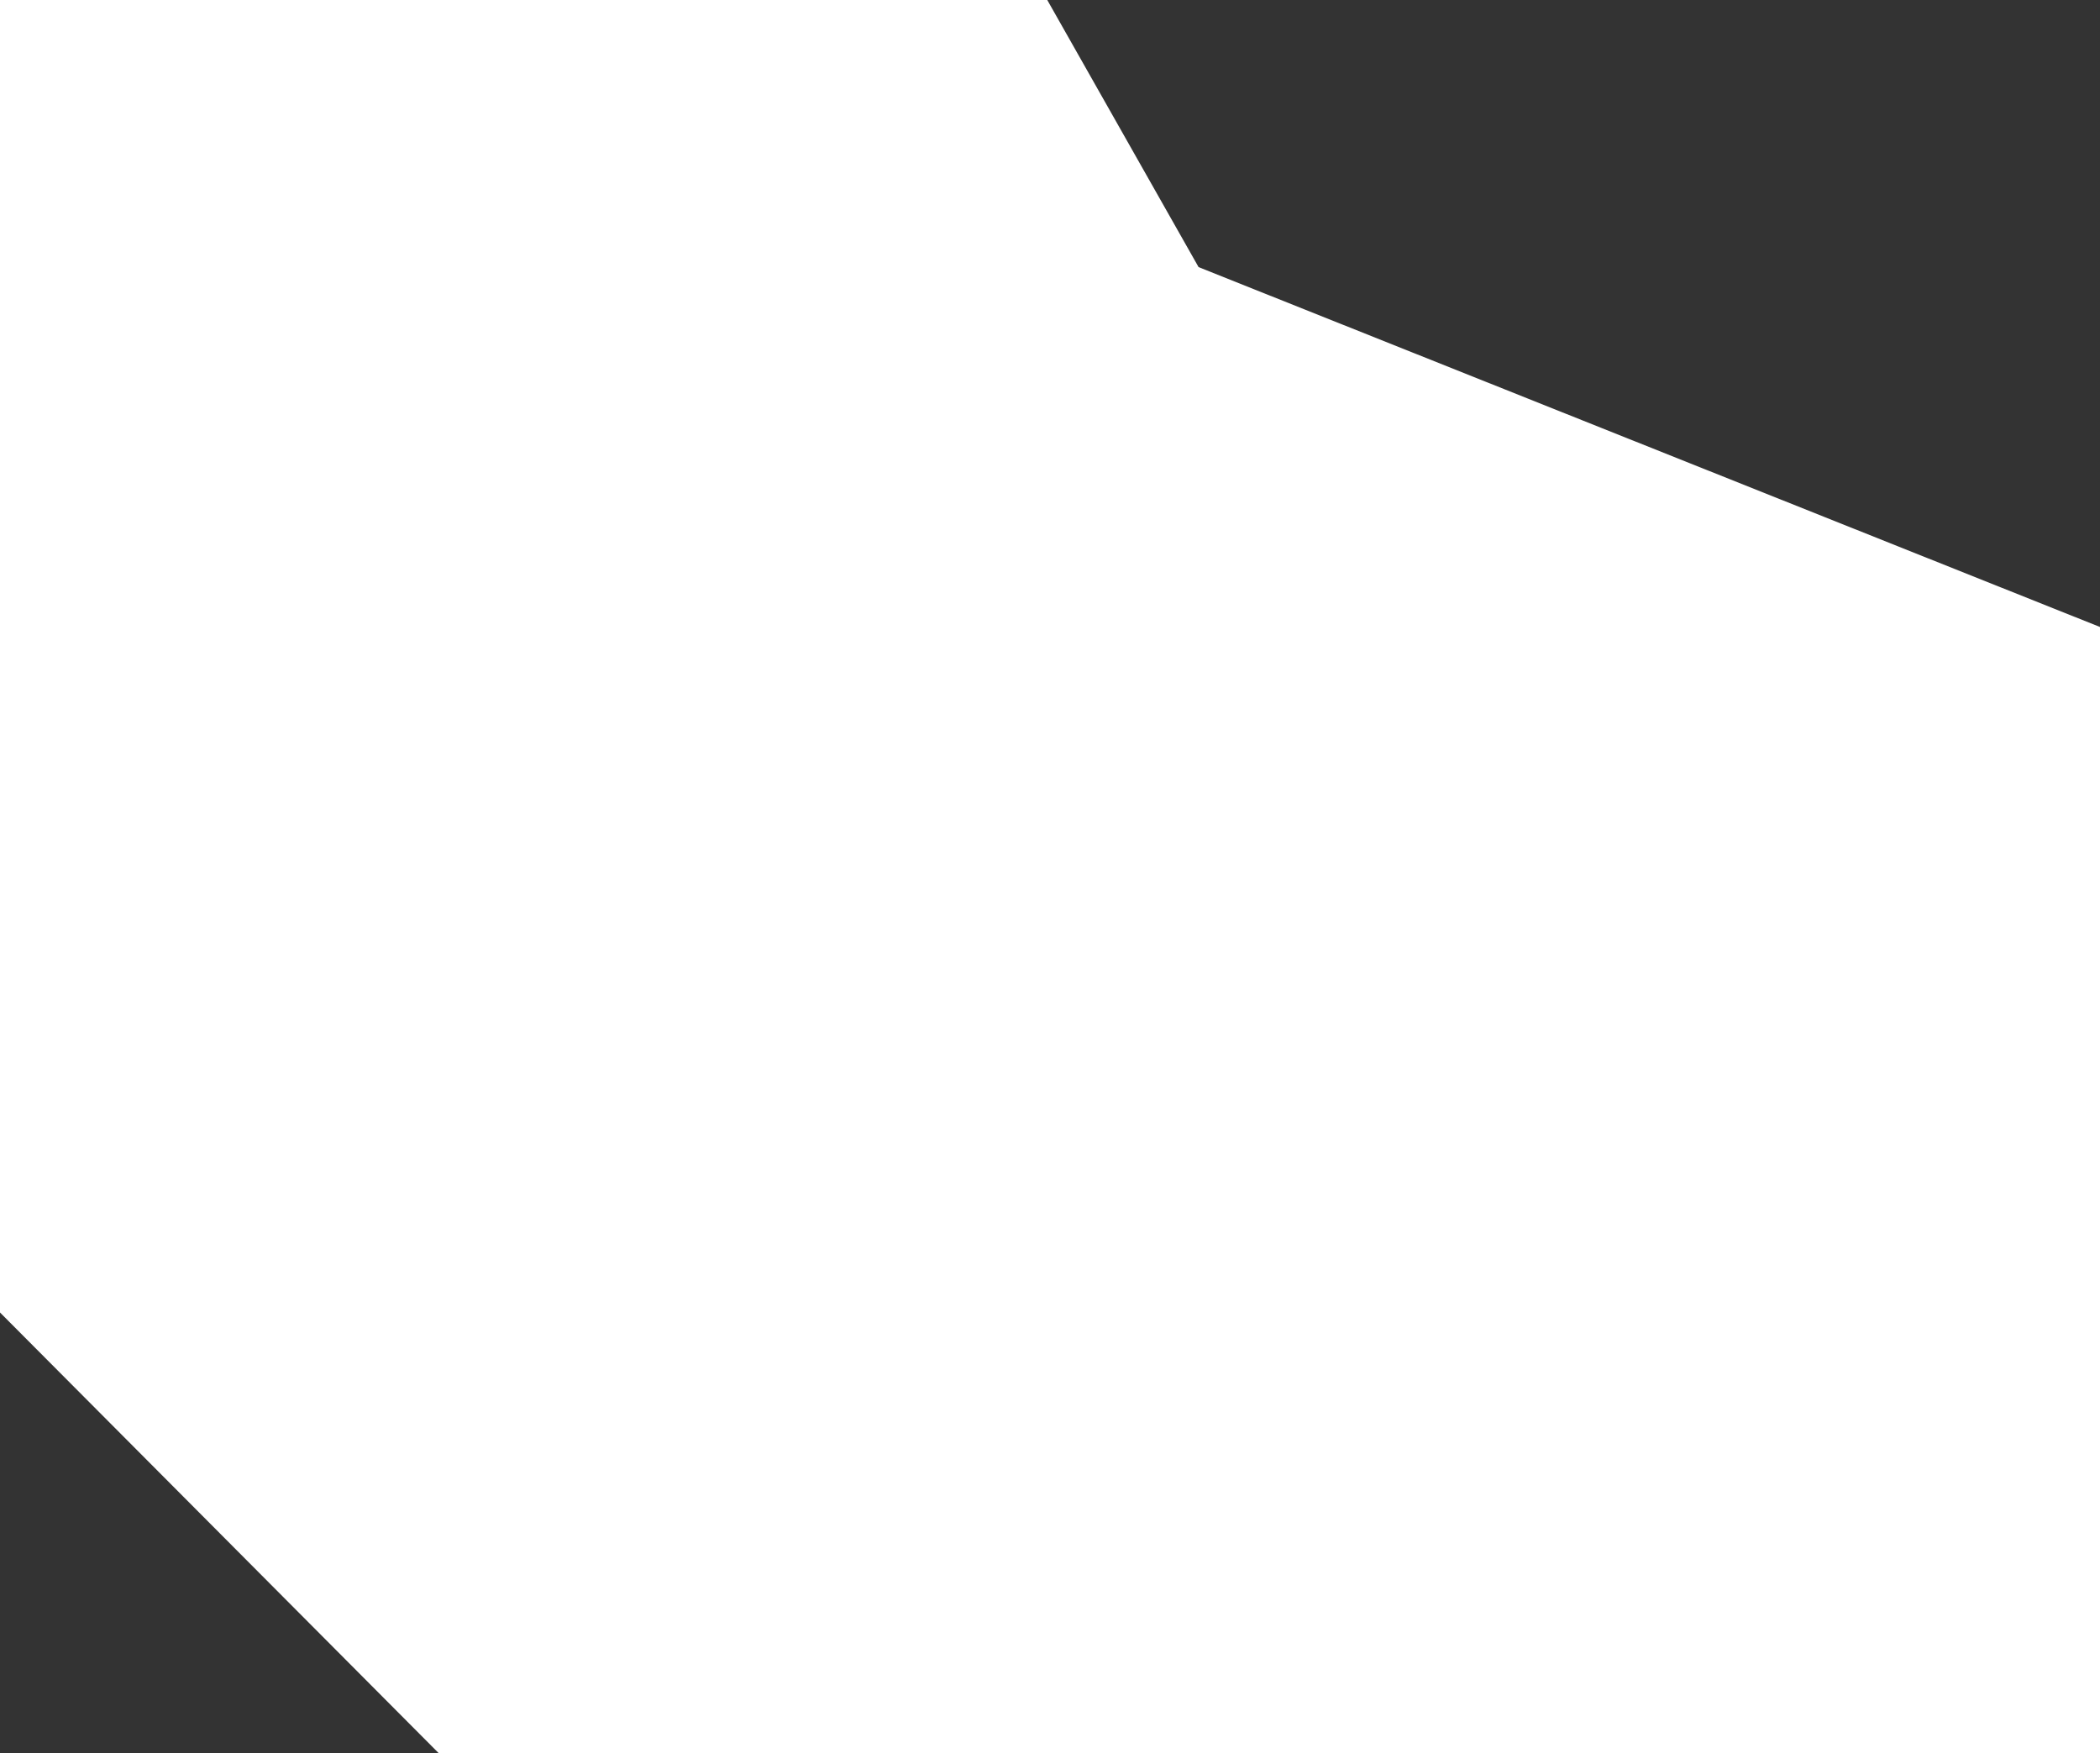 <svg xmlns="http://www.w3.org/2000/svg" viewBox="280.802 428.134 1.144 0.955" width="1.144" height="0.955">
            <rect x="280.802" y="428.134" width="1.144" height="0.955" fill="#333333" stroke="none"/>
            <path 
                d="m 281.946,429.048 -0.146,0.041 -0.539,-0.275 -0.445,-0.447 -0.014,-0.233 0.114,0.02 0.116,0.089 0.179,0.316 0.521,0.208 z" 
                fill="rgb(151, 144, 238)" 
                stroke="white" 
                stroke-width=".7px"
                title="Curaçao" 
                id="CW" 
            />
        </svg>